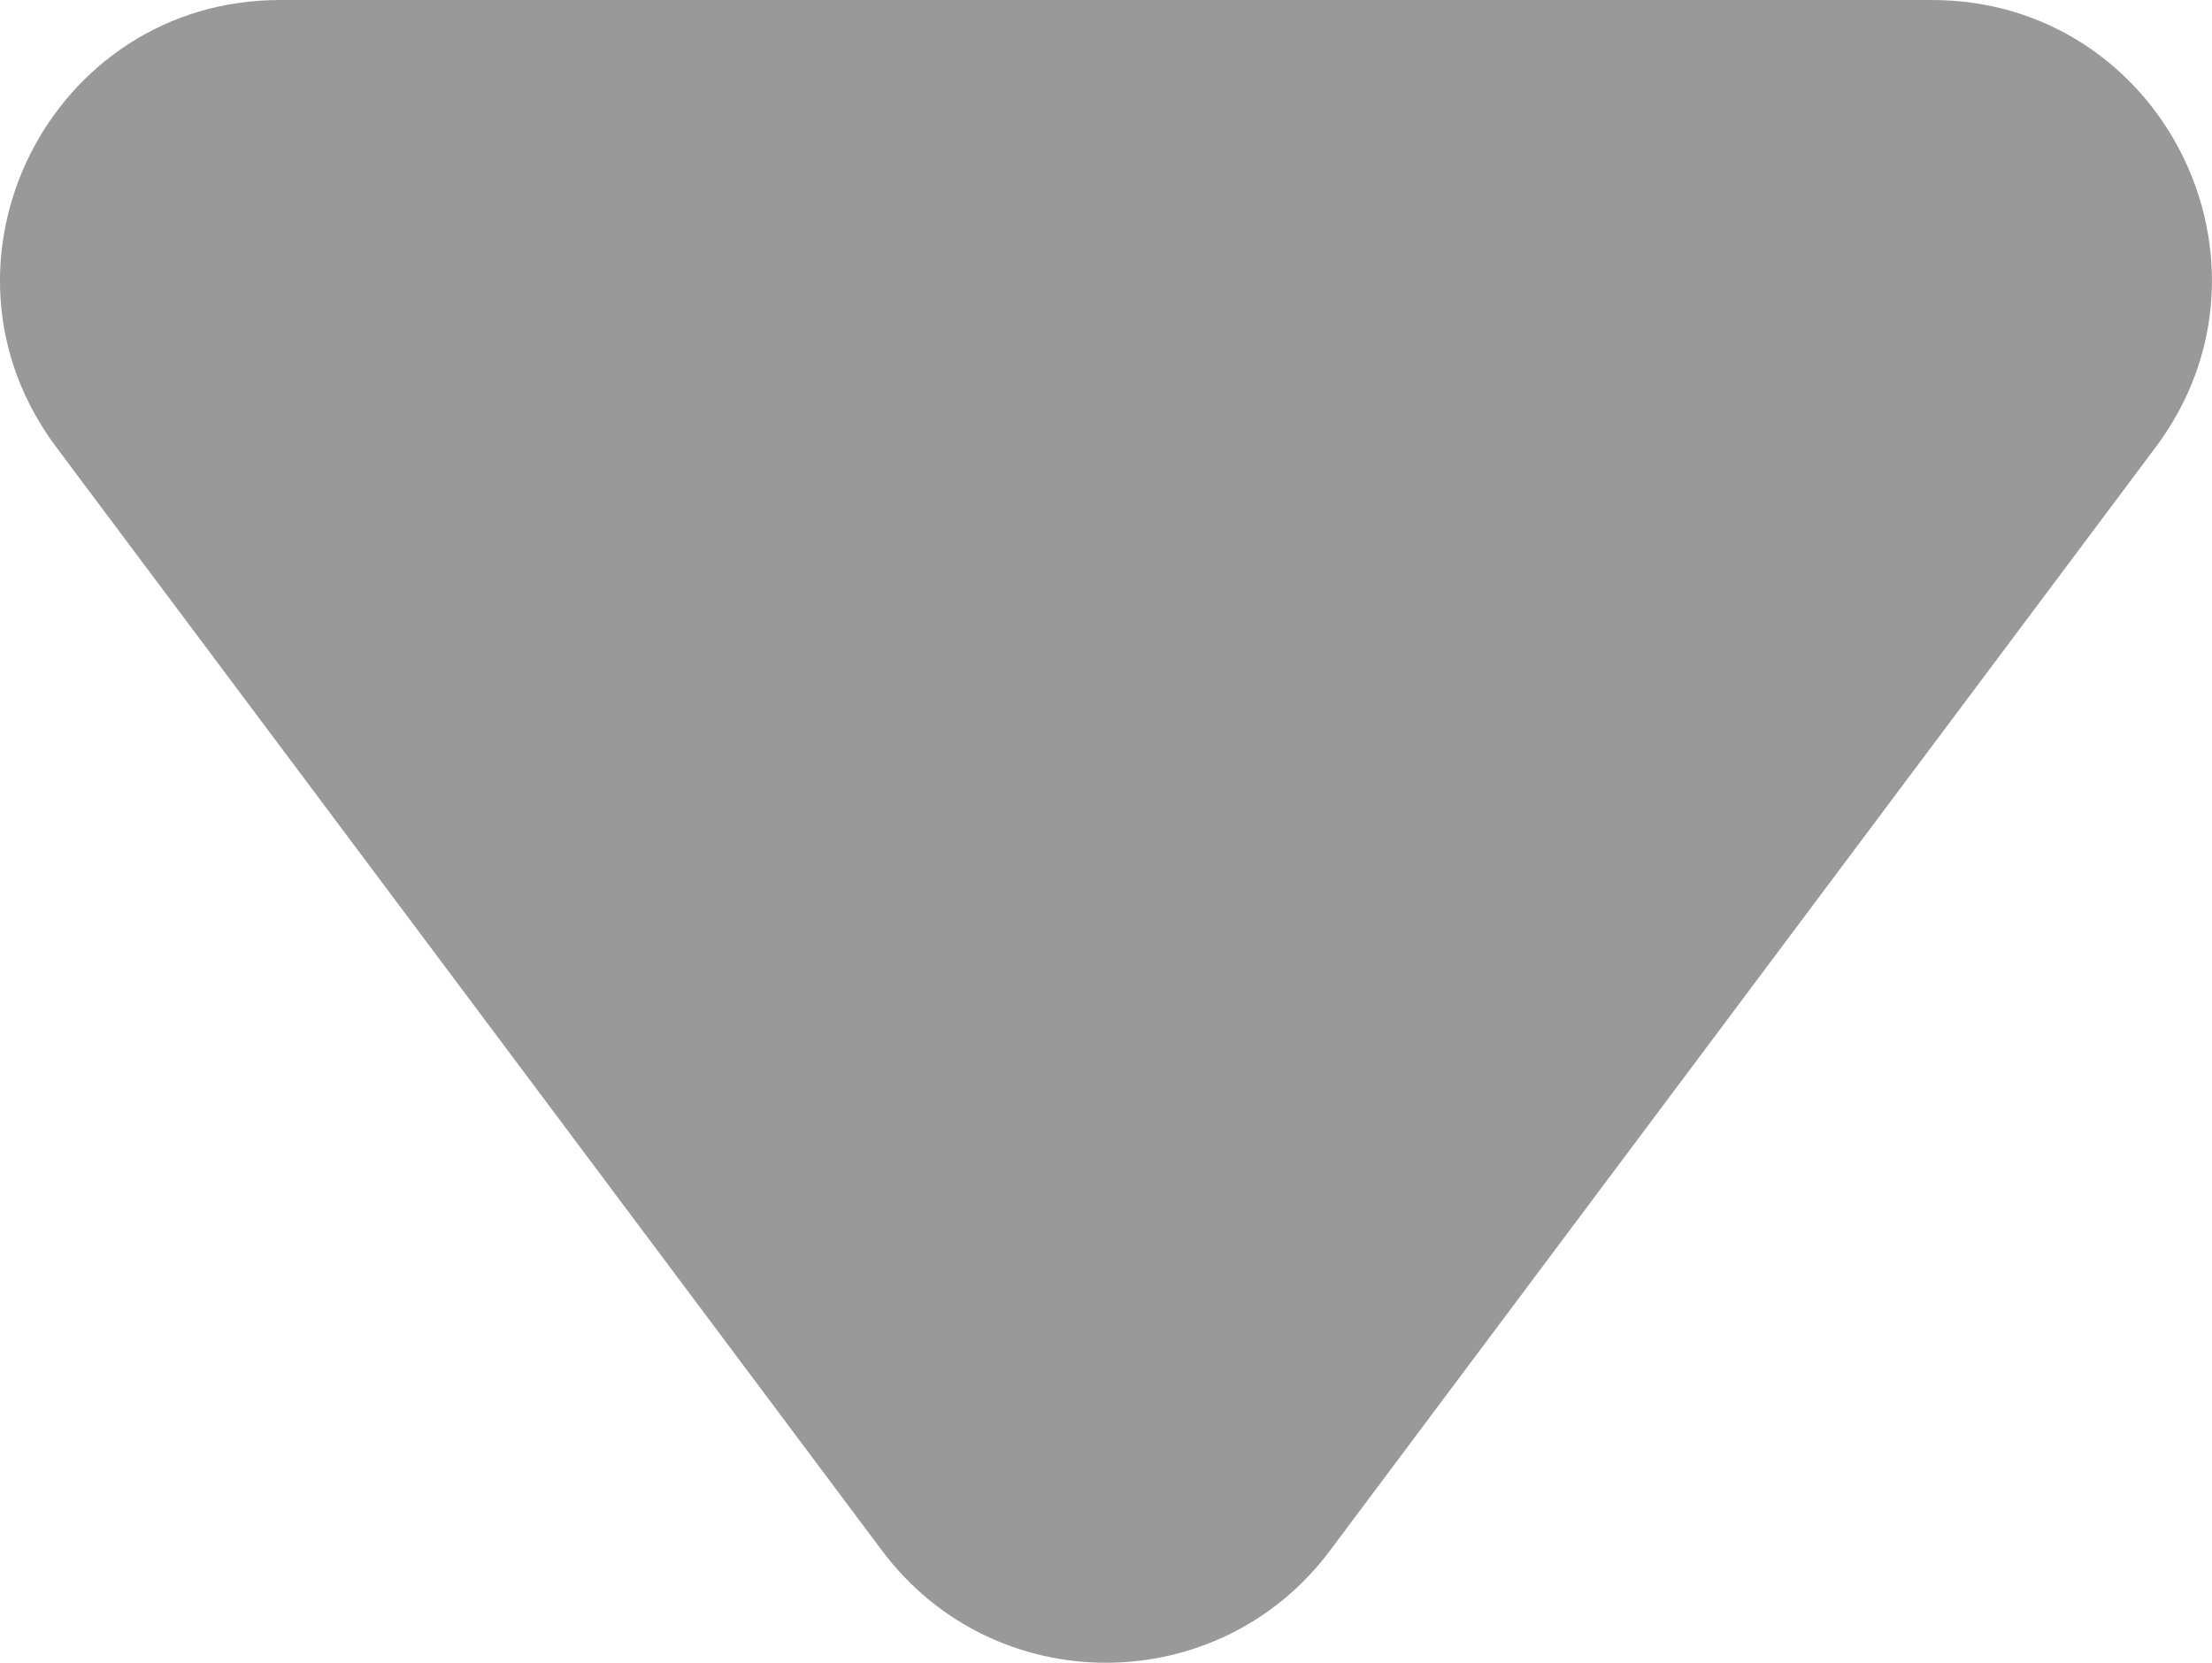 <svg xmlns="http://www.w3.org/2000/svg" width="23.728" height="17.841" viewBox="0 0 23.728 17.841"><path fill="#999" d="M14.266 16.638l8.858-11.84c1.48-1.98.07-4.798-2.402-4.798H3.005C.535 0-.877 2.82.603 4.797l8.858 11.84c1.2 1.605 3.606 1.605 4.806 0z"/></svg>